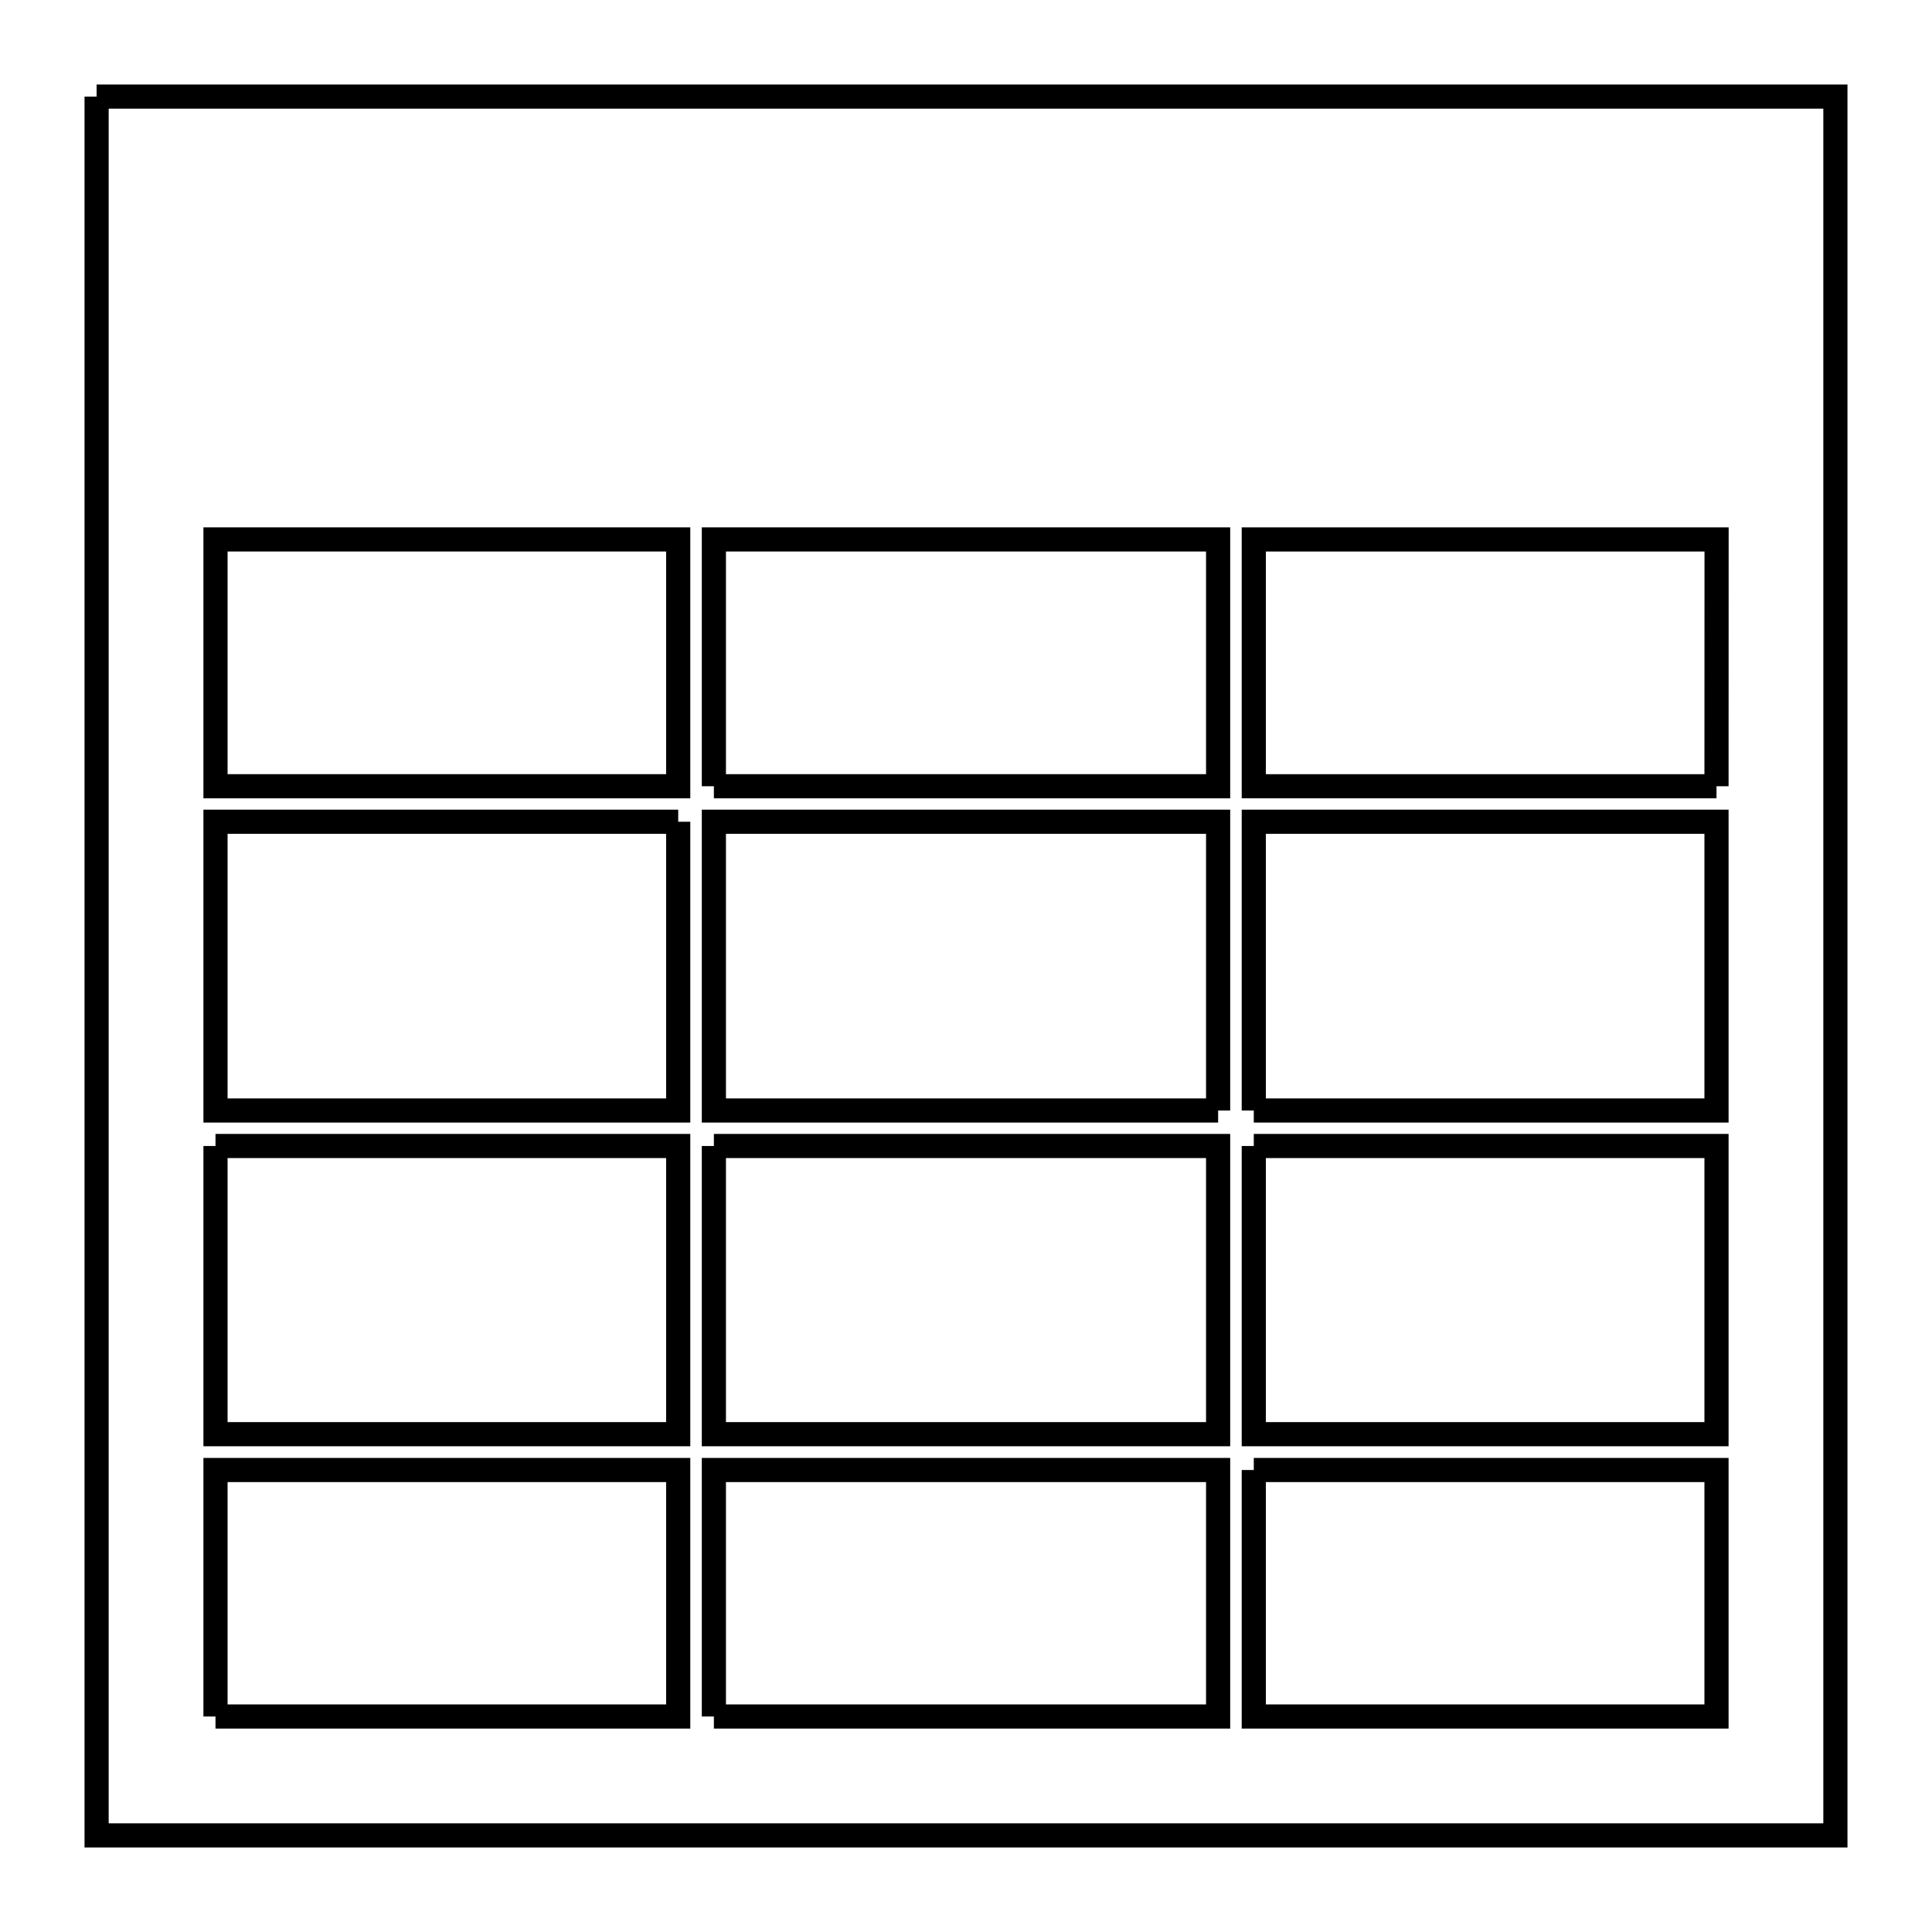 <svg xmlns="http://www.w3.org/2000/svg" viewBox="0.0 0.0 24.0 24.0" height="200px" width="200px"><path fill="none" stroke="black" stroke-width=".3" stroke-opacity="1.0"  filling="0" d="M1.2 1.2 L8.4 1.2 L15.6 1.2 L22.8 1.2 L22.8 8.4 L22.8 15.6 L22.8 22.8 L15.6 22.8 L8.4 22.8 L1.2 22.8 L1.2 15.6 L1.2 8.4 L1.2 1.2"></path>
<path fill="none" stroke="black" stroke-width=".3" stroke-opacity="1.0"  filling="0" d="M7.908 6.701 L8.425 6.701 L8.425 9.767 L2.677 9.767 L2.677 6.701 L7.908 6.701"></path>
<path fill="none" stroke="black" stroke-width=".3" stroke-opacity="1.0"  filling="0" d="M8.868 9.767 L8.868 6.701 L15.132 6.701 L15.132 9.767 L8.868 9.767"></path>
<path fill="none" stroke="black" stroke-width=".3" stroke-opacity="1.0"  filling="0" d="M21.323 9.767 L15.575 9.767 L15.575 6.701 L21.324 6.701 L21.323 9.767"></path>
<path fill="none" stroke="black" stroke-width=".3" stroke-opacity="1.0"  filling="0" d="M8.425 10.208 L8.425 13.795 L2.677 13.795 L2.677 10.208 L8.425 10.208"></path>
<path fill="none" stroke="black" stroke-width=".3" stroke-opacity="1.0"  filling="0" d="M15.132 13.795 L8.868 13.795 L8.868 10.208 L15.132 10.208 L15.132 13.795"></path>
<path fill="none" stroke="black" stroke-width=".3" stroke-opacity="1.0"  filling="0" d="M15.575 13.795 L15.575 10.208 L21.323 10.208 L21.323 13.795 L15.575 13.795"></path>
<path fill="none" stroke="black" stroke-width=".3" stroke-opacity="1.0"  filling="0" d="M2.677 14.236 L8.425 14.236 L8.425 17.816 L2.677 17.816 L2.677 14.236"></path>
<path fill="none" stroke="black" stroke-width=".3" stroke-opacity="1.0"  filling="0" d="M8.868 14.236 L15.132 14.236 L15.132 17.816 L8.868 17.816 L8.868 14.236"></path>
<path fill="none" stroke="black" stroke-width=".3" stroke-opacity="1.0"  filling="0" d="M15.575 14.236 L21.323 14.236 L21.323 17.816 L15.575 17.816 L15.575 14.236"></path>
<path fill="none" stroke="black" stroke-width=".3" stroke-opacity="1.0"  filling="0" d="M15.575 18.261 L21.323 18.261 L21.323 21.323 L15.575 21.323 L15.575 18.261"></path>
<path fill="none" stroke="black" stroke-width=".3" stroke-opacity="1.0"  filling="0" d="M2.677 21.323 L2.677 18.261 L8.425 18.261 L8.425 21.323 L2.677 21.323"></path>
<path fill="none" stroke="black" stroke-width=".3" stroke-opacity="1.0"  filling="0" d="M8.868 21.323 L8.868 18.261 L15.132 18.261 L15.132 21.323 L8.868 21.323"></path></svg>